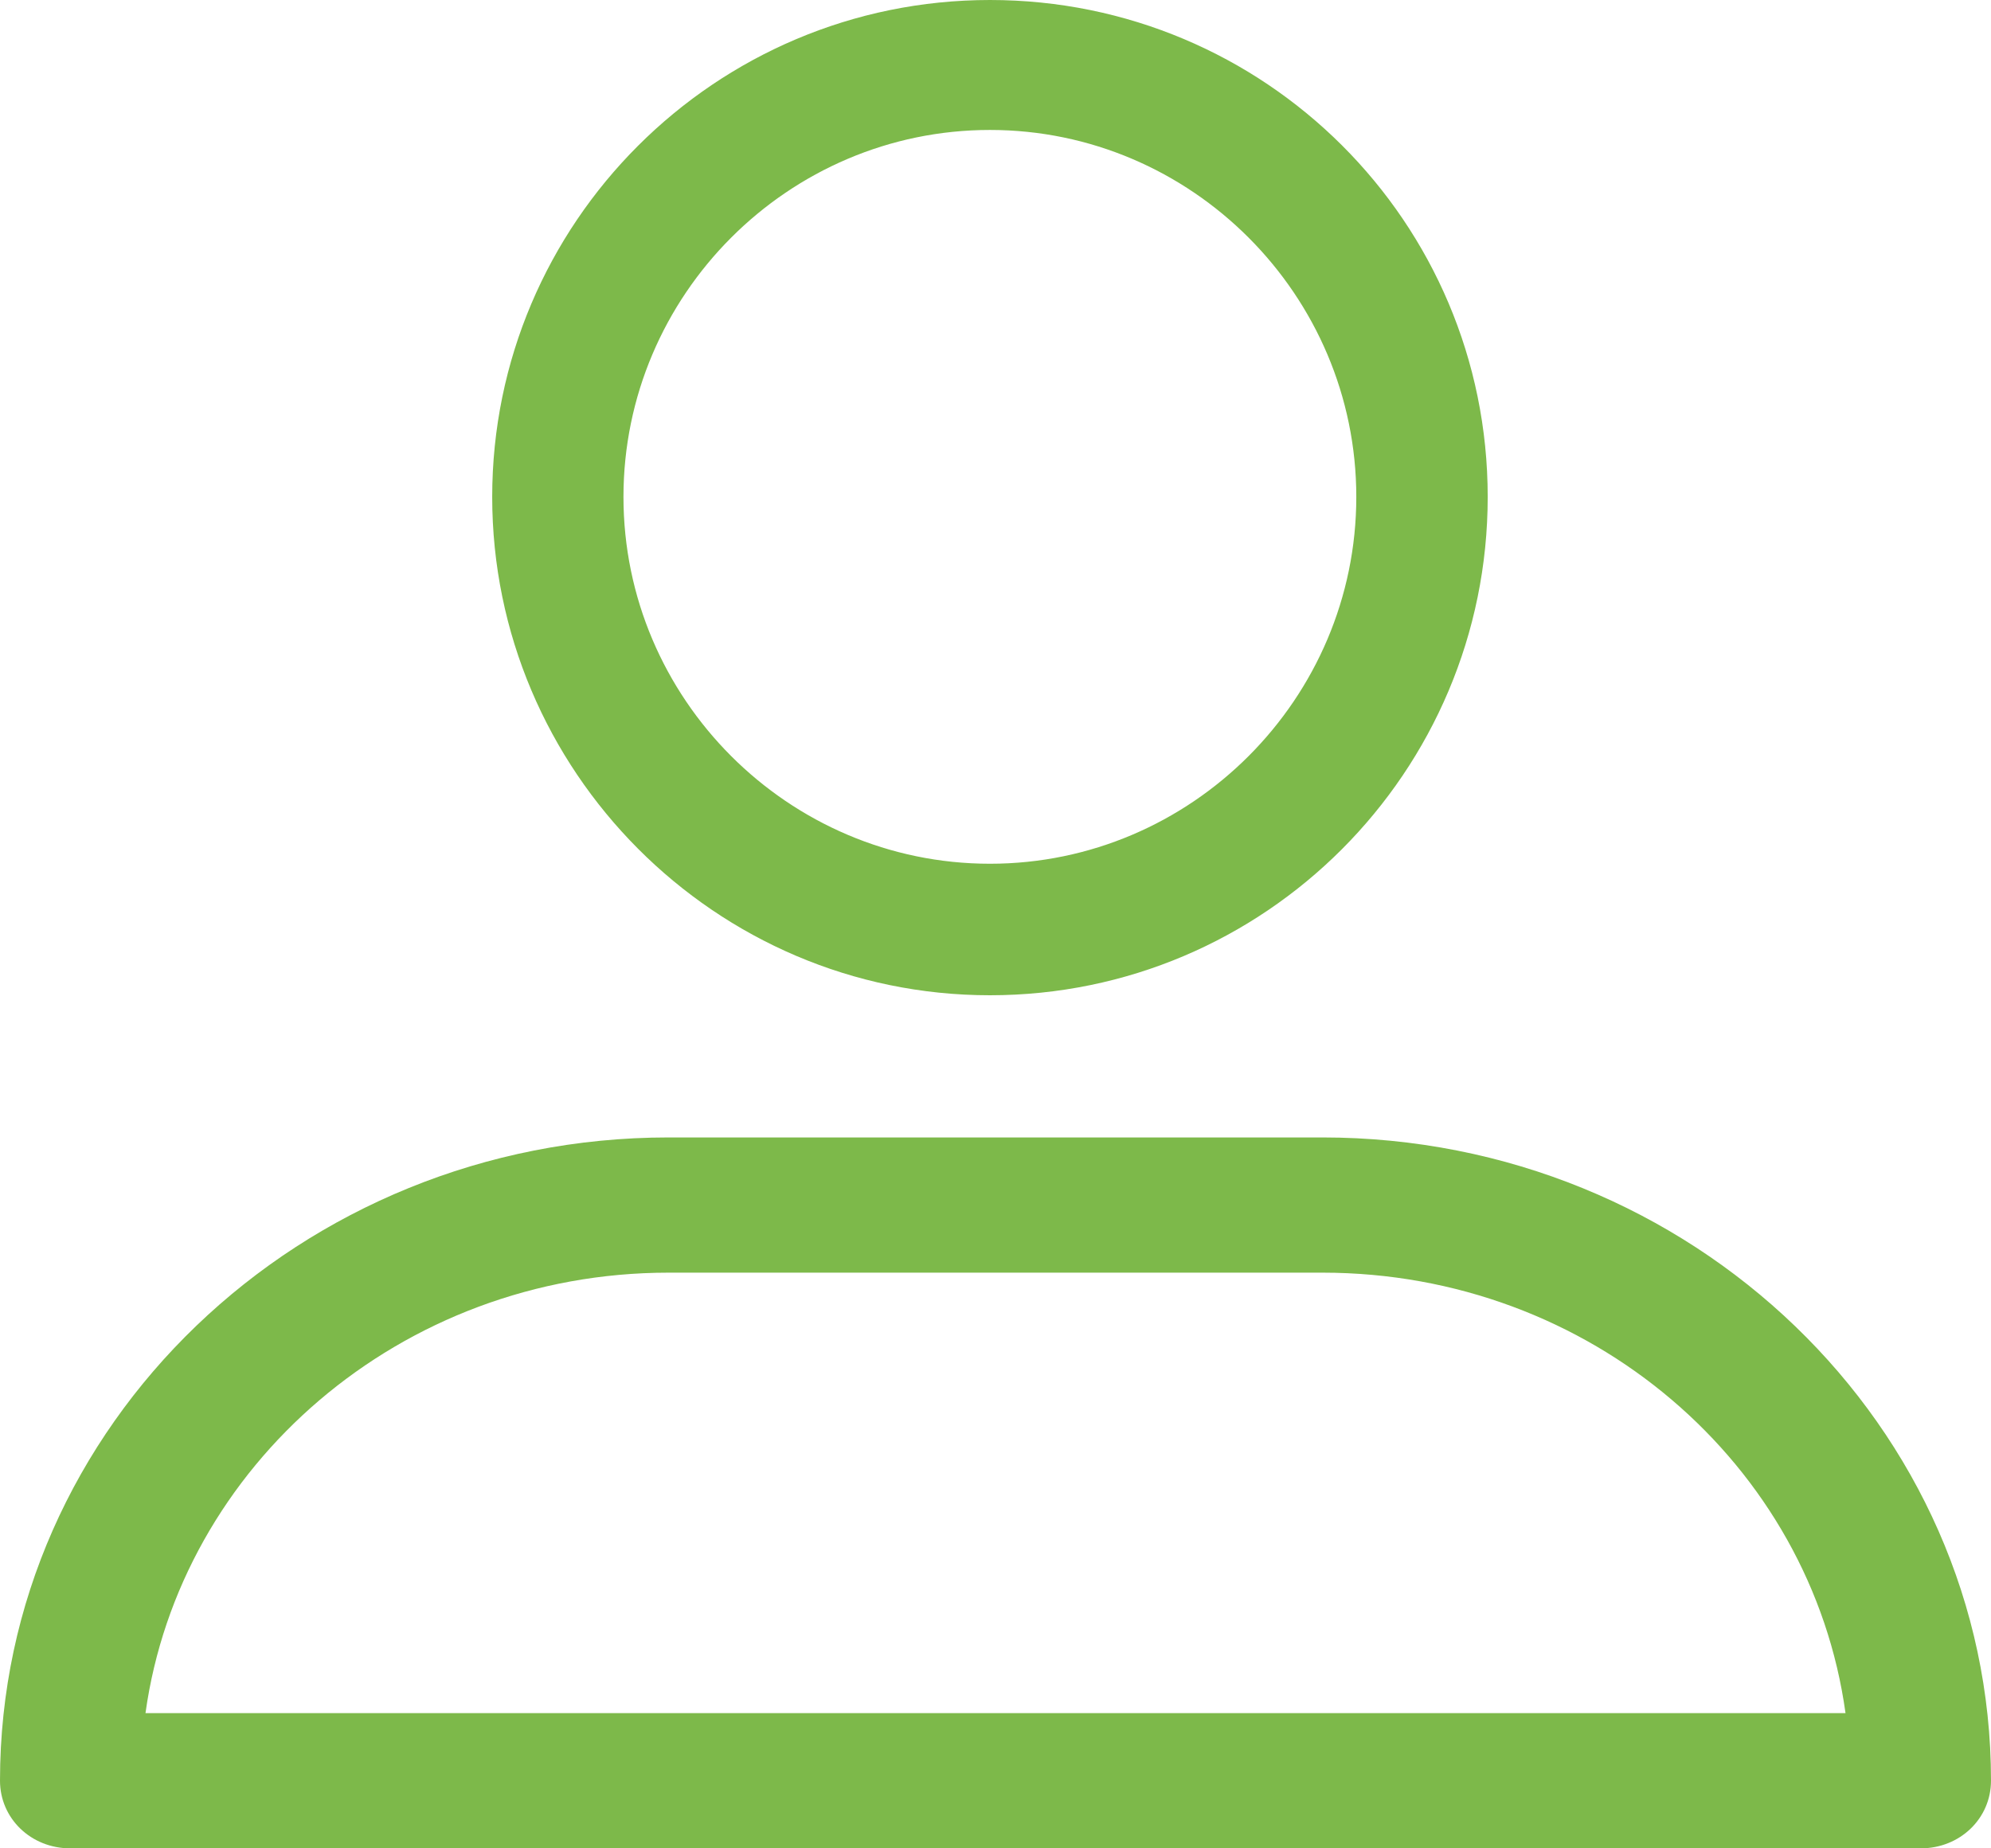<svg width="14" height="13" viewBox="0 0 14 13" fill="none" xmlns="http://www.w3.org/2000/svg">
<path d="M6.961 7C8.893 7 10.461 5.43 10.461 3.495C10.461 1.559 8.893 0 6.961 0C5.028 0 3.461 1.57 3.461 3.495C3.461 5.419 5.028 7 6.961 7ZM6.961 0.914C8.378 0.914 9.537 2.075 9.537 3.495C9.537 4.914 8.378 6.075 6.961 6.075C5.543 6.075 4.384 4.914 4.384 3.495C4.384 2.075 5.543 0.914 6.961 0.914Z" fill="#7DB94A"/>
<path d="M0.494 13H13.506C13.782 13 14 12.79 14 12.524C14 10.035 11.897 8 9.299 8H4.701C2.115 8 0 10.024 0 12.524C0 12.79 0.218 13 0.494 13ZM4.701 8.951H9.299C11.184 8.951 12.736 10.301 12.977 12.049H1.023C1.264 10.312 2.816 8.951 4.701 8.951Z" fill="#7DB94A"/>
</svg>

